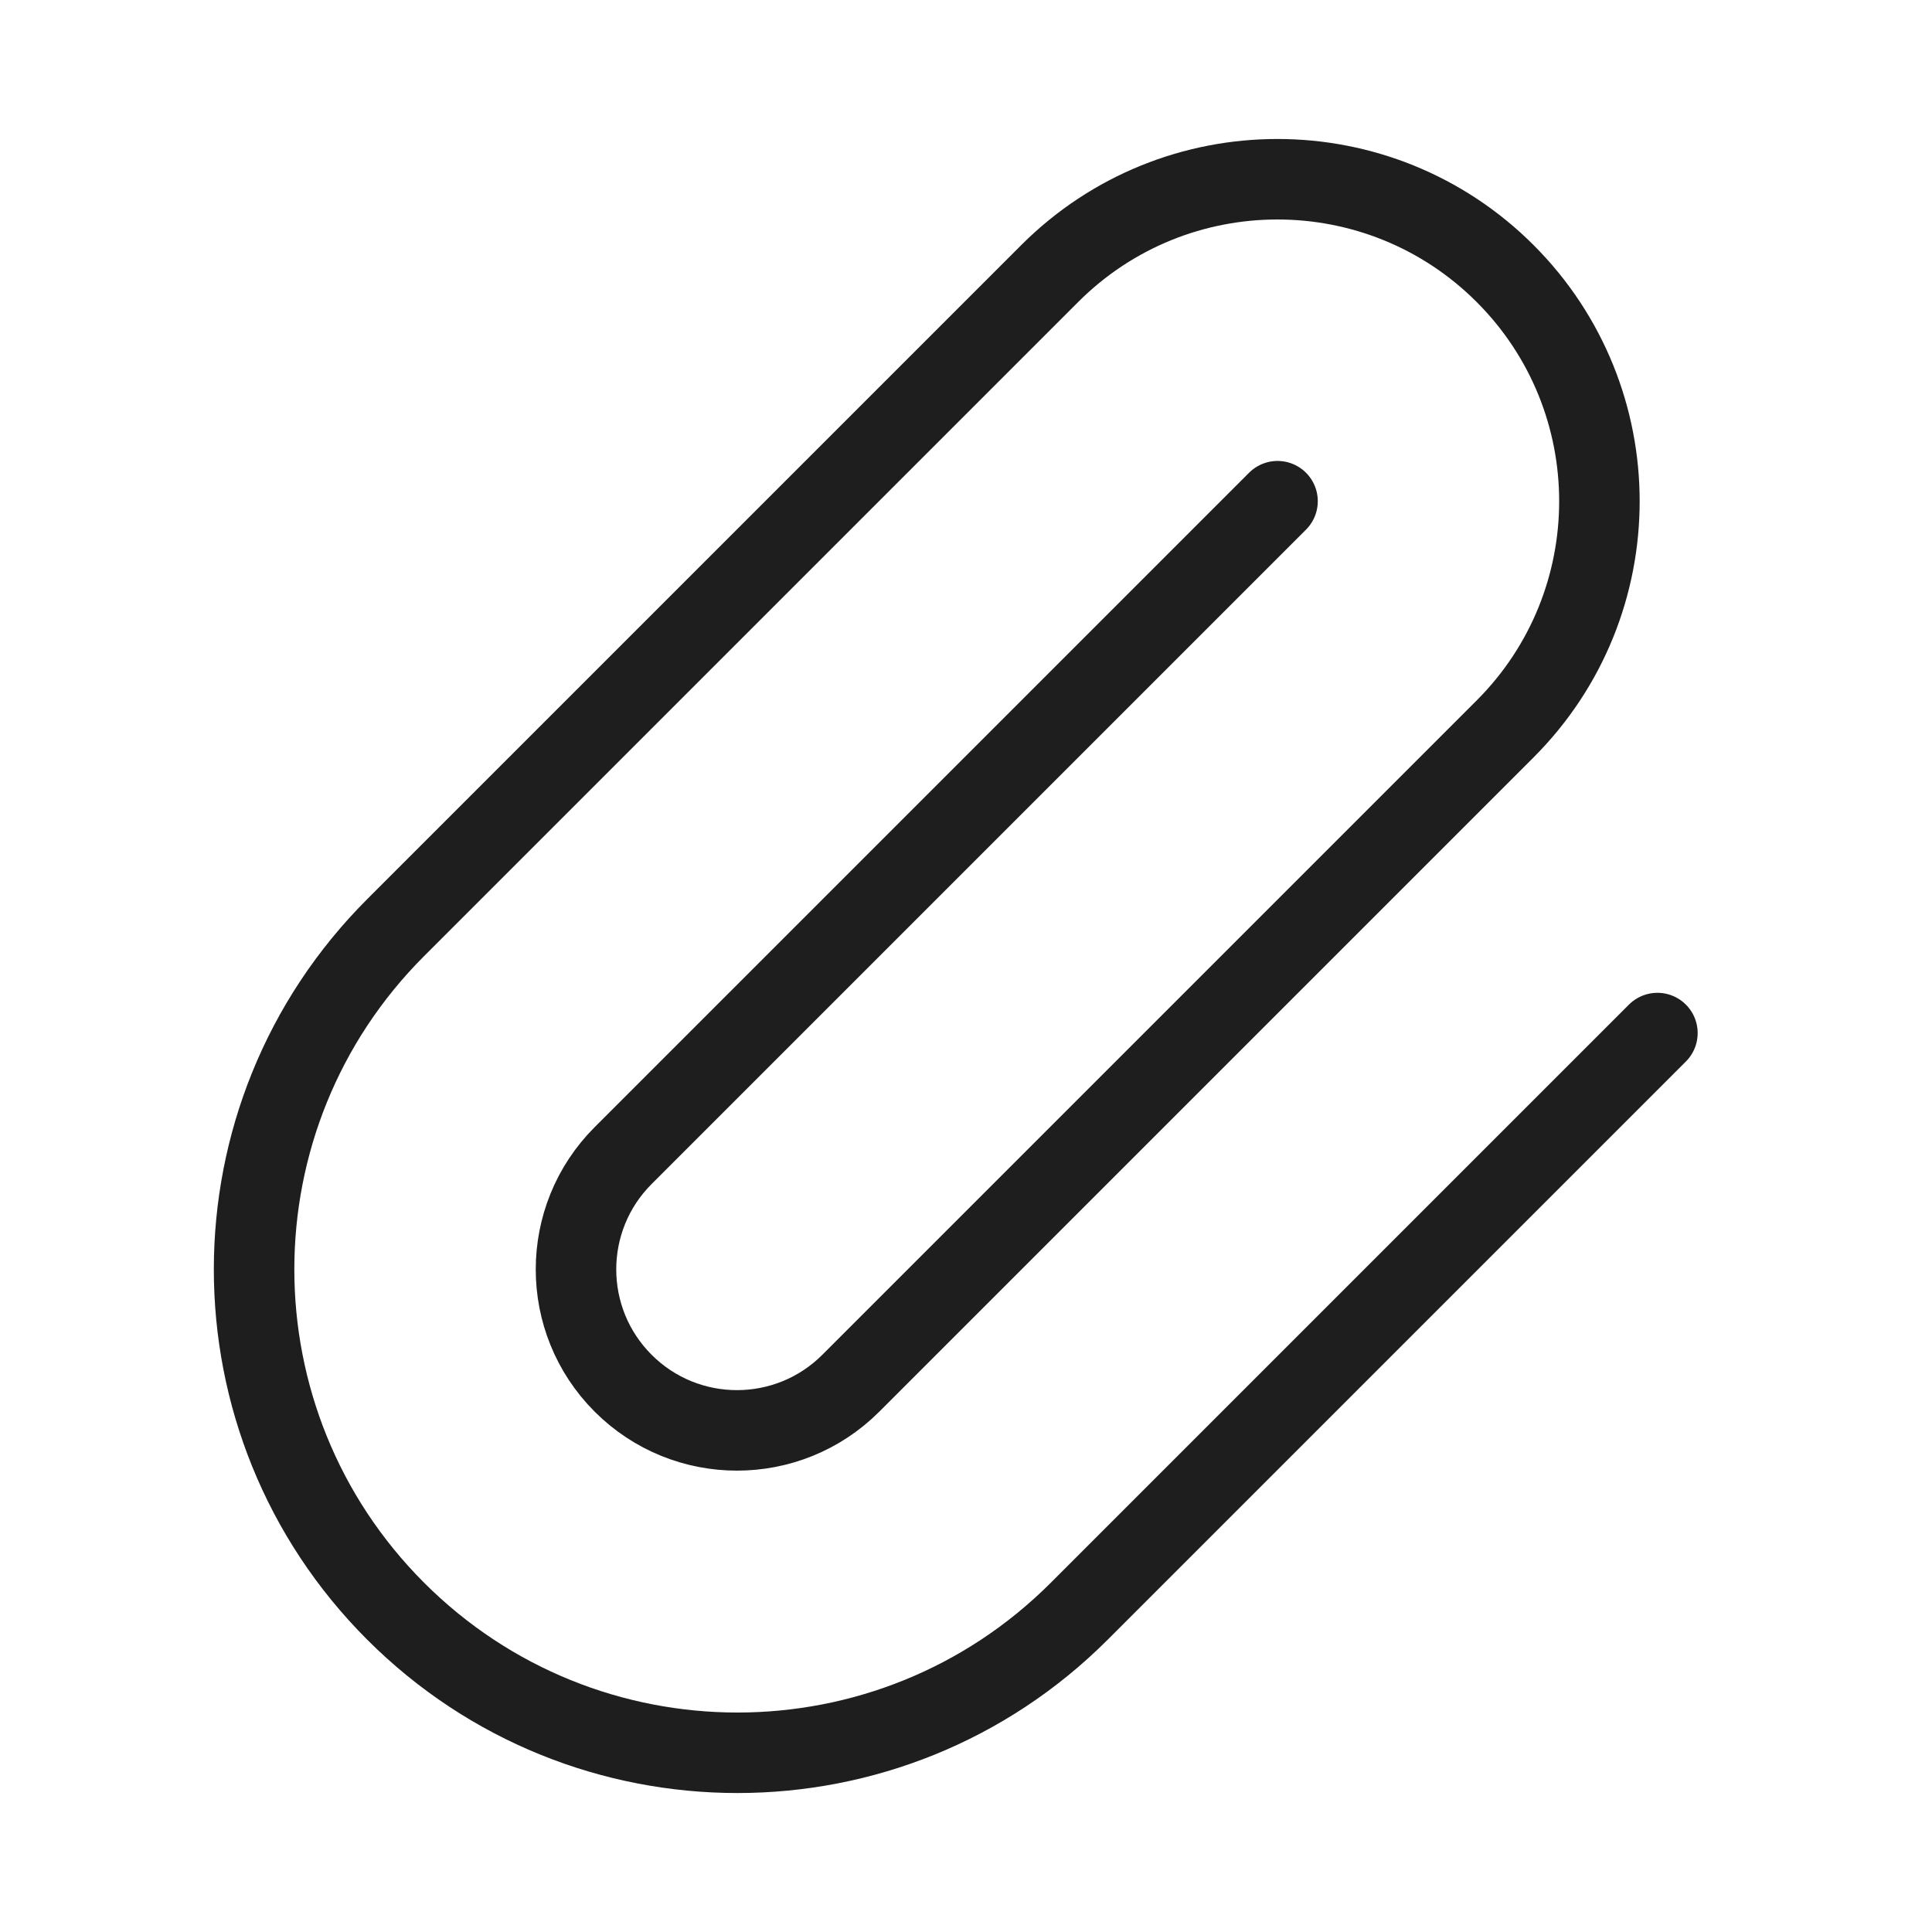 <svg width="24" height="24" viewBox="0 0 24 24" fill="none" xmlns="http://www.w3.org/2000/svg">
<path d="M15.87 6.226L7.741 14.355C6.96 15.136 6.96 16.402 7.741 17.183C8.522 17.964 9.788 17.964 10.569 17.183L18.697 9.055C20.259 7.493 20.259 4.96 18.697 3.398C17.135 1.836 14.602 1.836 13.04 3.398L4.915 11.523C2.57 13.868 2.57 17.67 4.915 20.015C7.26 22.36 11.062 22.36 13.407 20.015L20.589 12.833" stroke="#1E1E1E" stroke-miterlimit="10" stroke-linecap="round" stroke-linejoin="round"/>
</svg>
